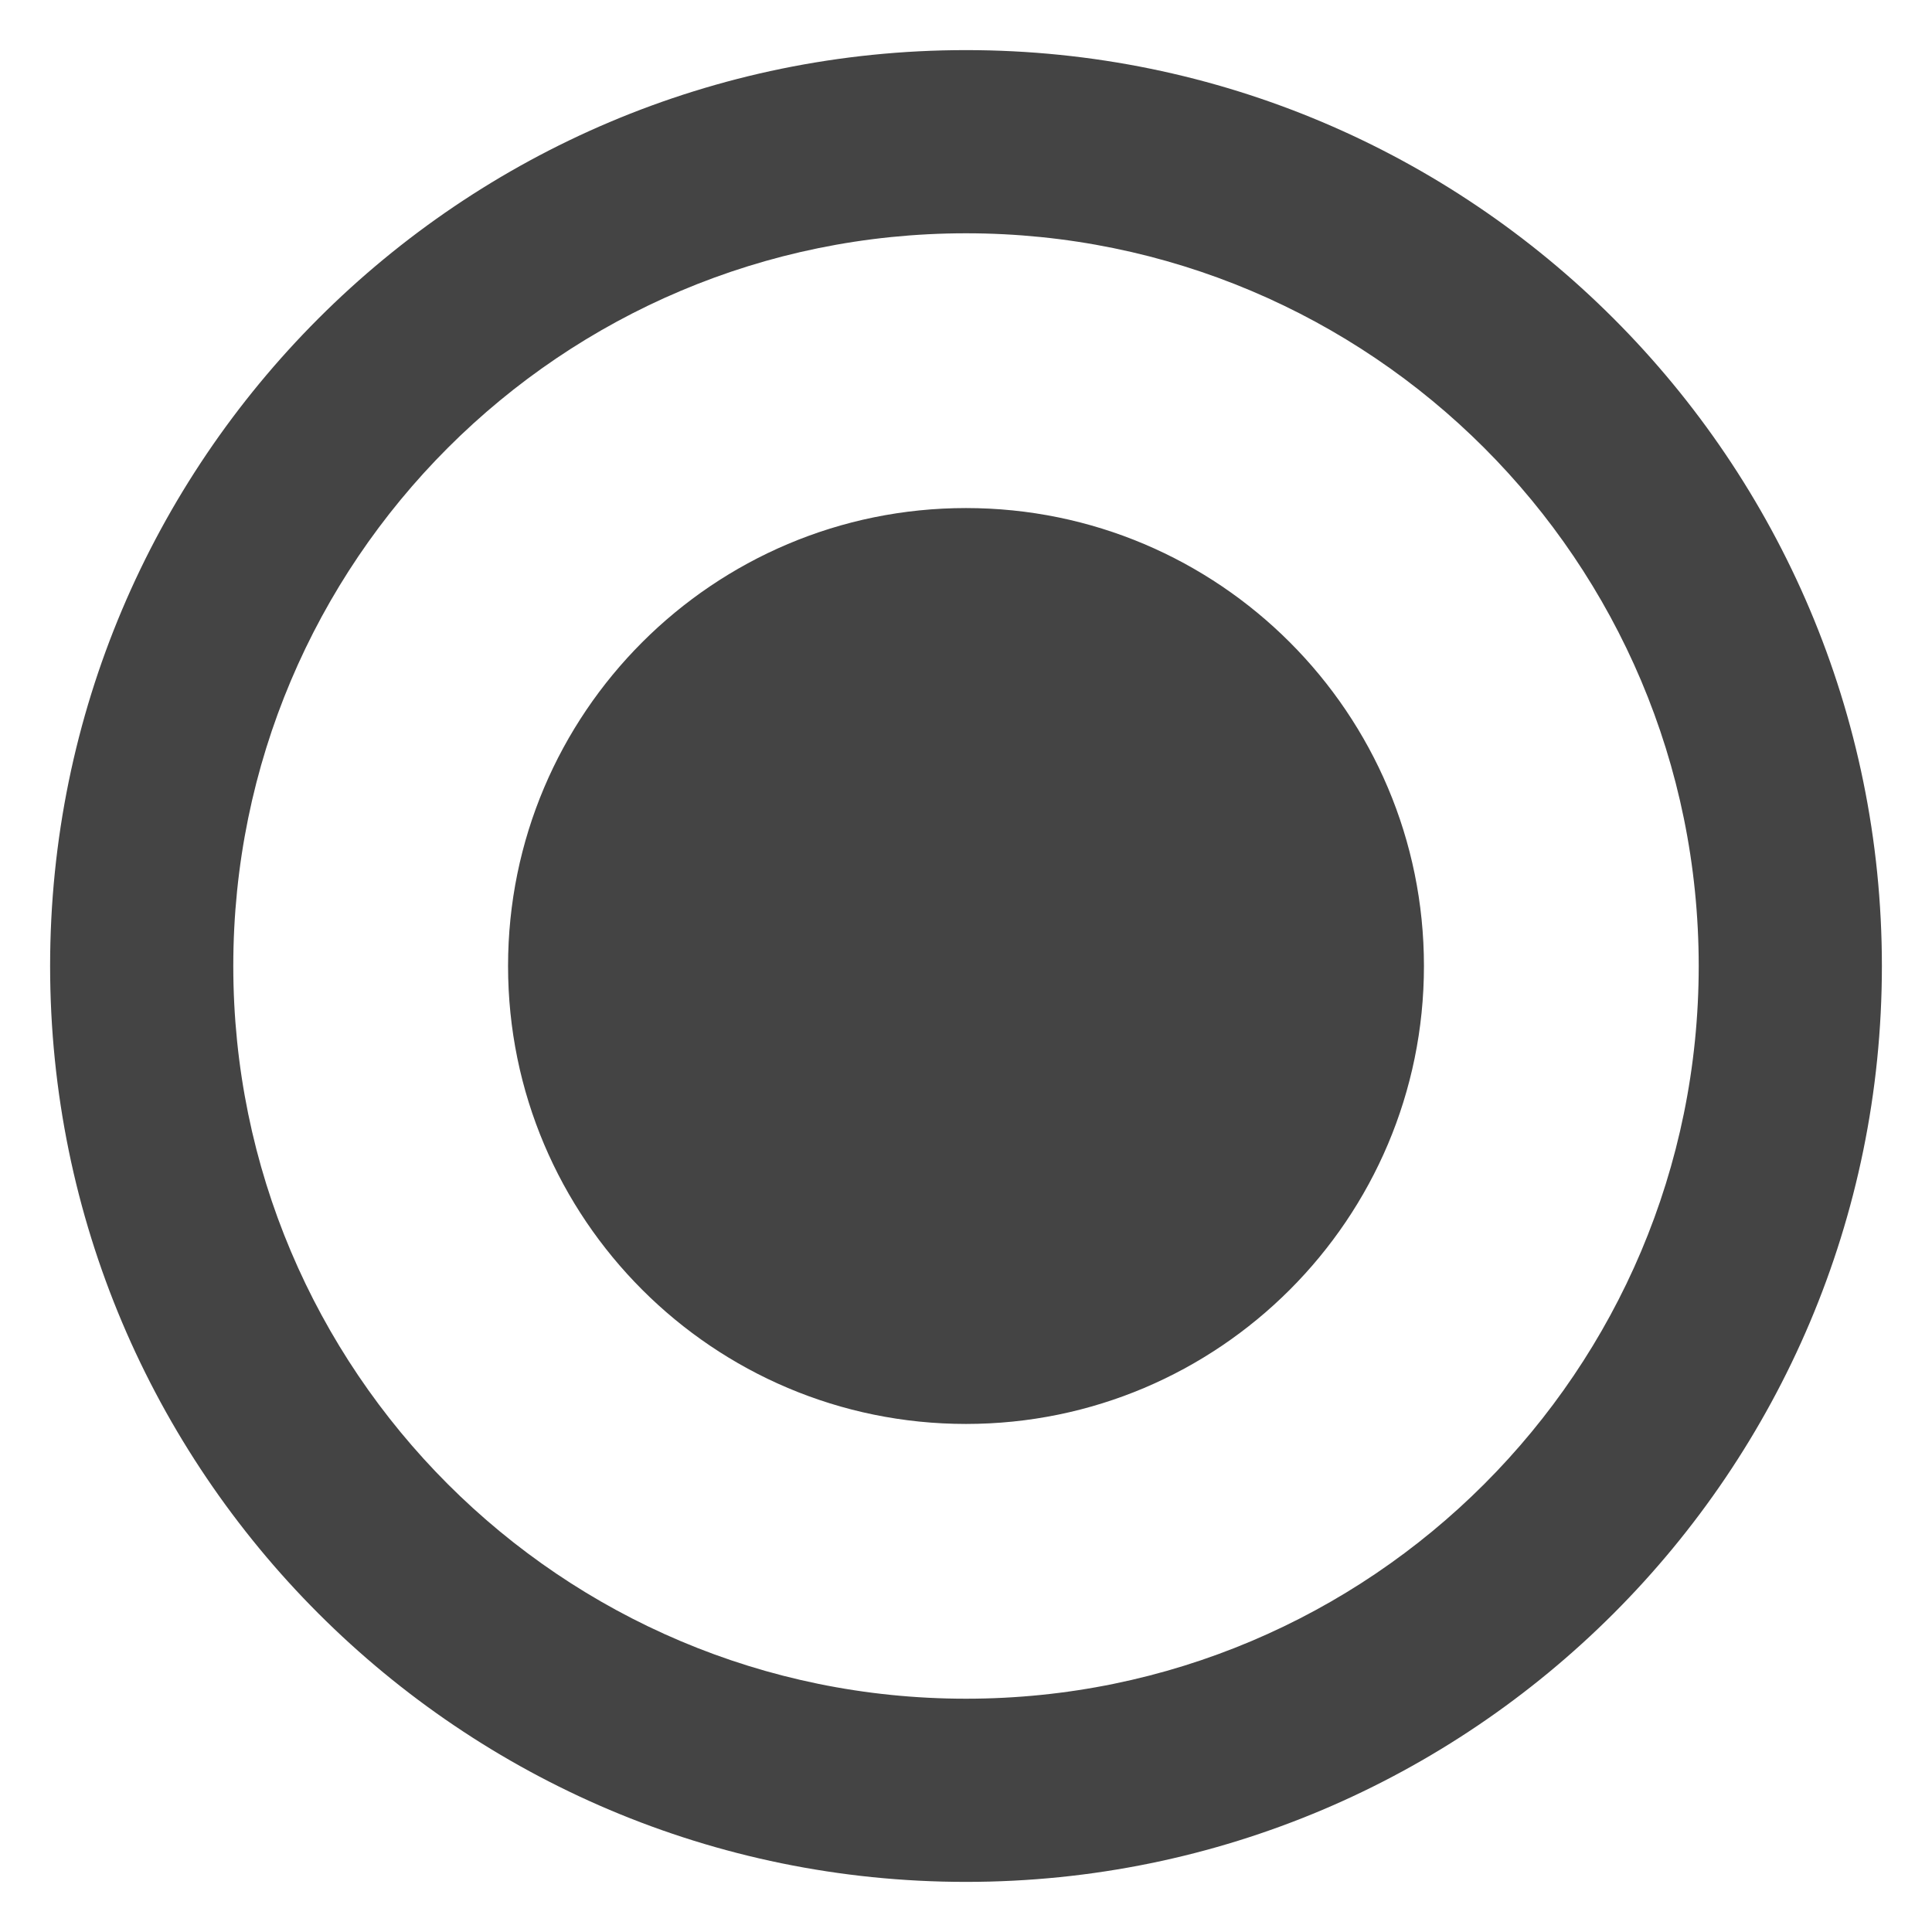 <?xml version="1.0" encoding="utf-8"?>
<!-- Generated by IcoMoon.io -->
<!DOCTYPE svg PUBLIC "-//W3C//DTD SVG 1.1//EN" "http://www.w3.org/Graphics/SVG/1.1/DTD/svg11.dtd">
<svg version="1.1" xmlns="http://www.w3.org/2000/svg" xmlns:xlink="http://www.w3.org/1999/xlink" width="32" height="32" viewBox="0 0 32 32">
<rect fill="#ffffff" x="0" y="0" width="32" height="32"></rect>
<path fill="#444444" d="M16 8.415c-4.187 0-7.585 3.398-7.585 7.585s3.398 7.585 7.585 7.585 7.585-3.398 7.585-7.585-3.398-7.585-7.585-7.585zM16 0.83c-8.374 0-15.17 6.796-15.17 15.17s6.796 15.17 15.17 15.17 15.17-6.796 15.17-15.17-6.796-15.17-15.17-15.17zM16 28.136c-6.705 0-12.136-5.431-12.136-12.136s5.431-12.136 12.136-12.136 12.136 5.431 12.136 12.136-5.431 12.136-12.136 12.136z"></path>
</svg>
